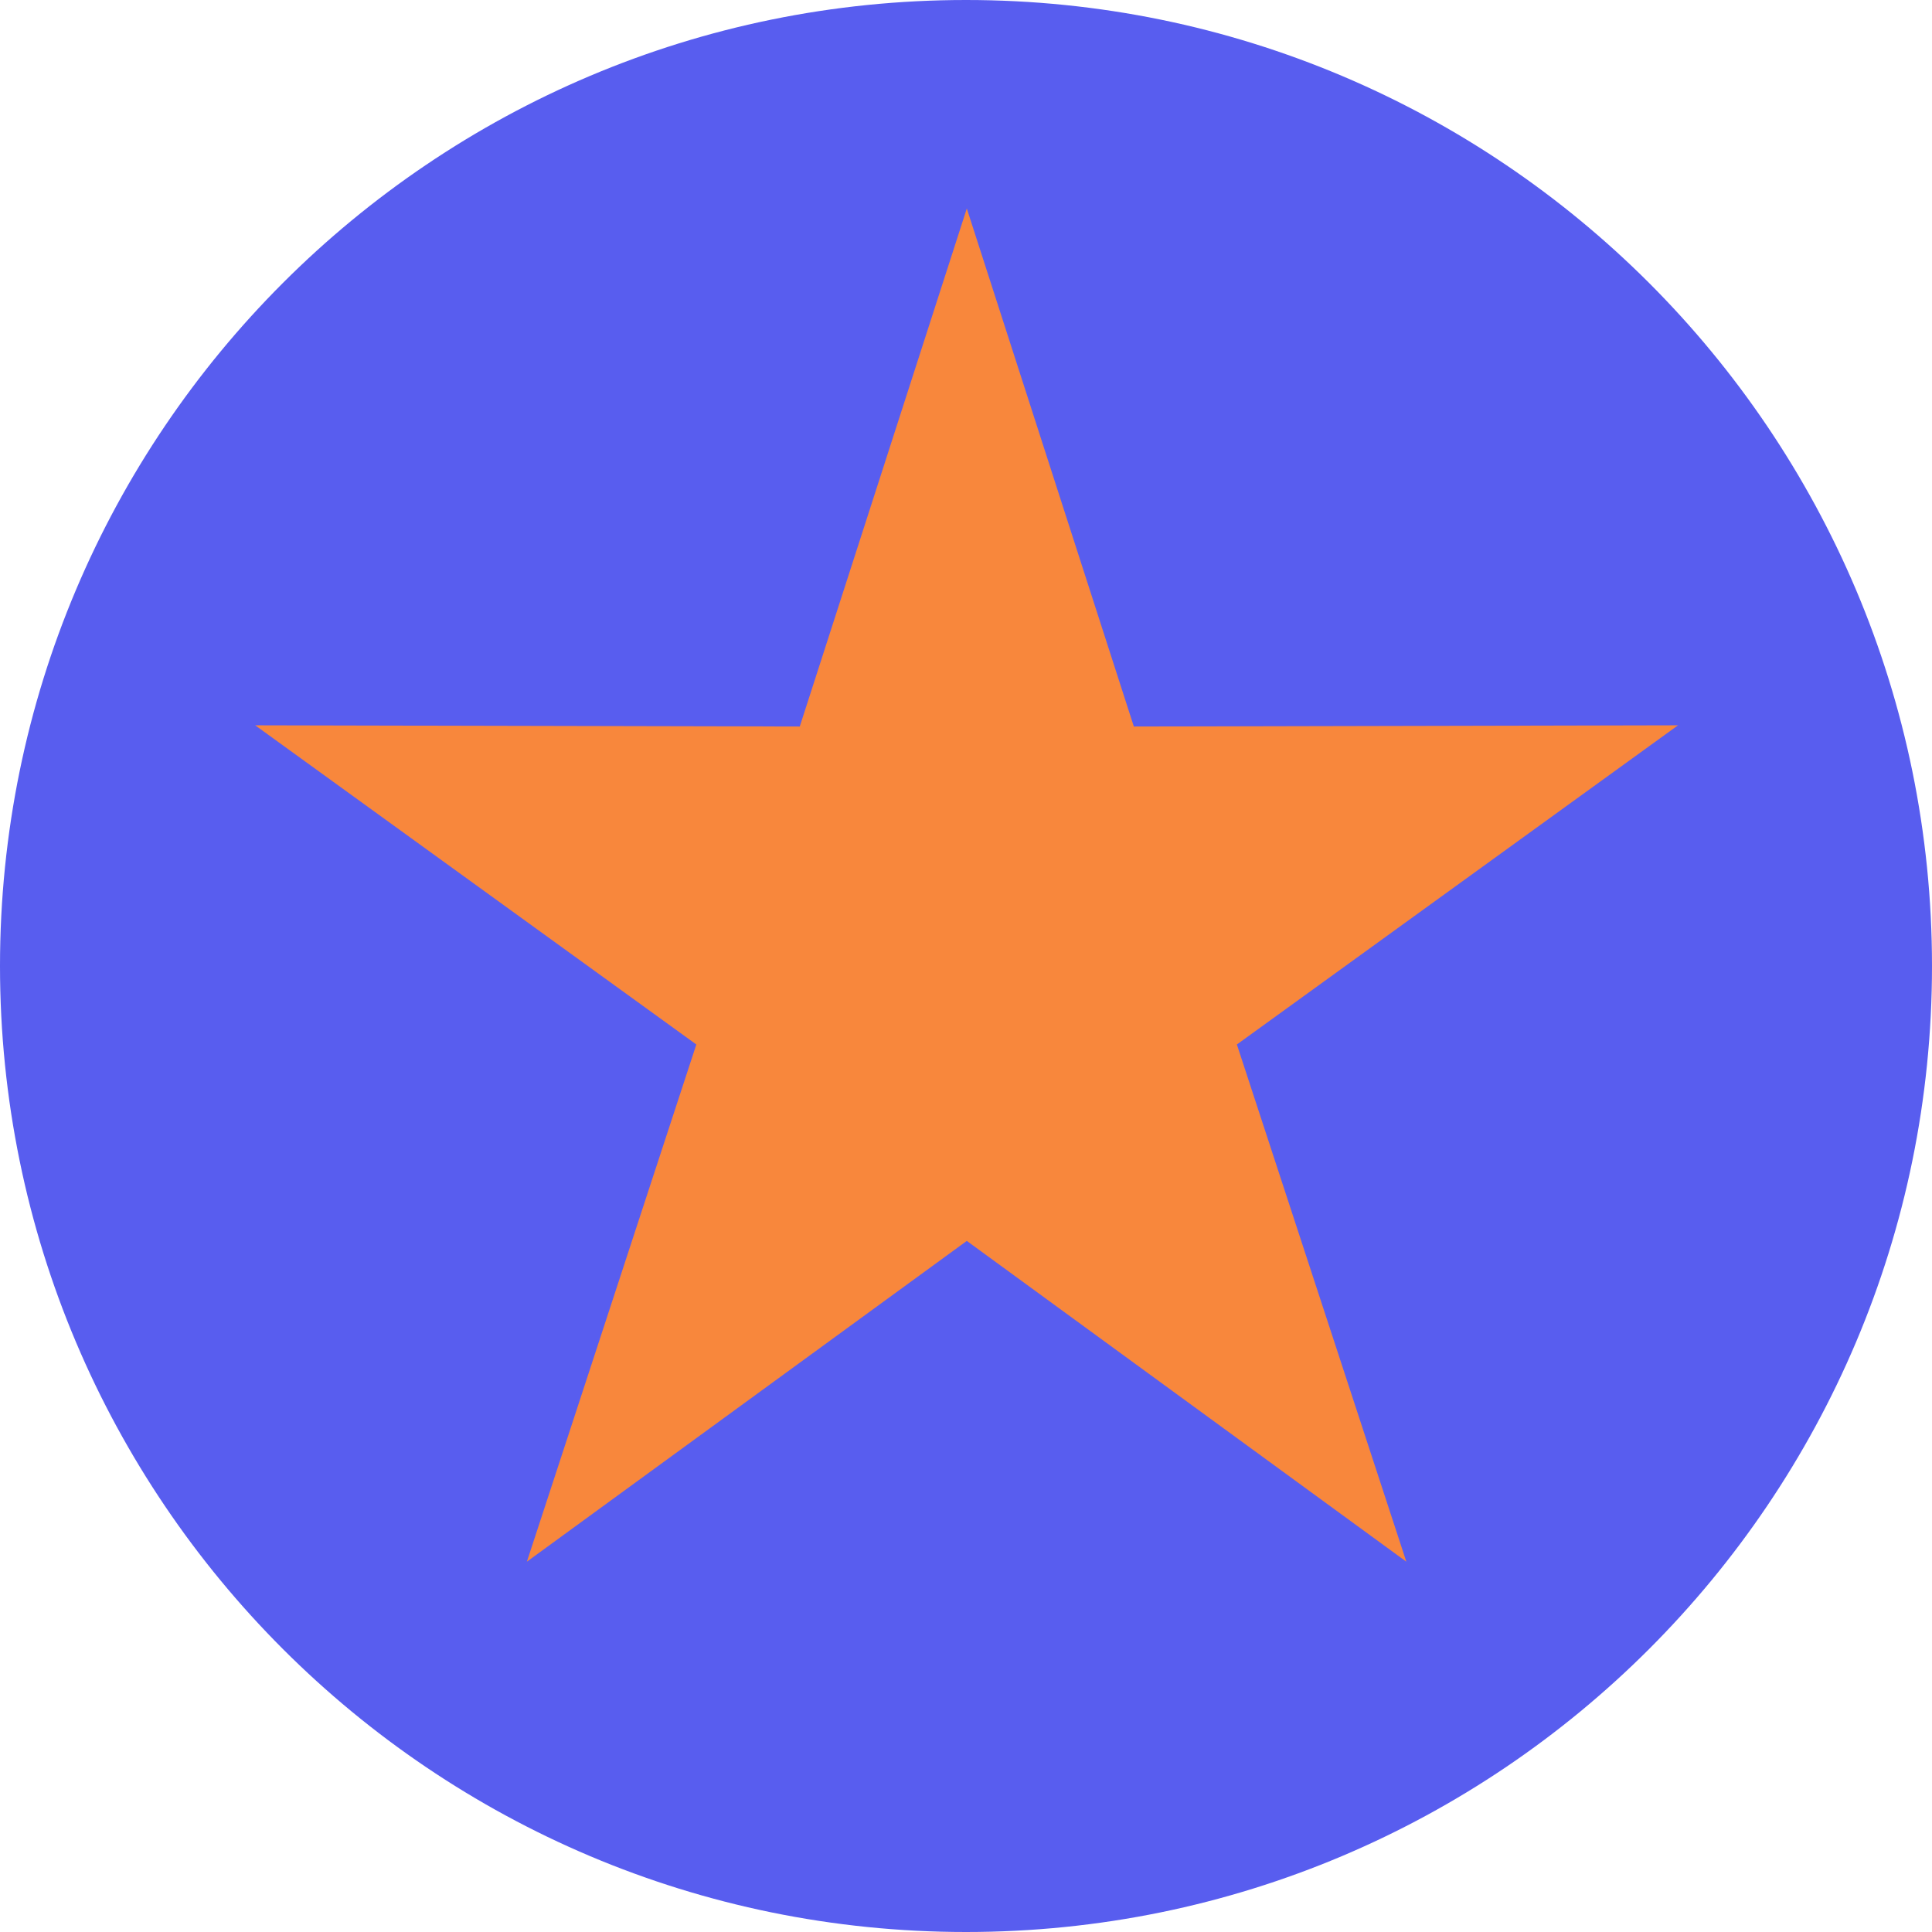<svg xmlns="http://www.w3.org/2000/svg" width="48" height="48" fill="none" viewBox="0 0 48 48"><path fill="#585DEF" d="M24 48C37.255 48 48 37.255 48 24C48 10.745 37.255 0 24 0C10.745 0 0 10.745 0 24C0 37.255 10.745 48 24 48Z"/><path fill="#F8873C" d="M24.02 30.83L13.09 38.8L17.3 25.95L6.34 18.02L19.87 18.05L24.02 5.18L28.17 18.05L41.69 18.02L30.73 25.95L34.94 38.8L24.02 30.83Z"/></svg>